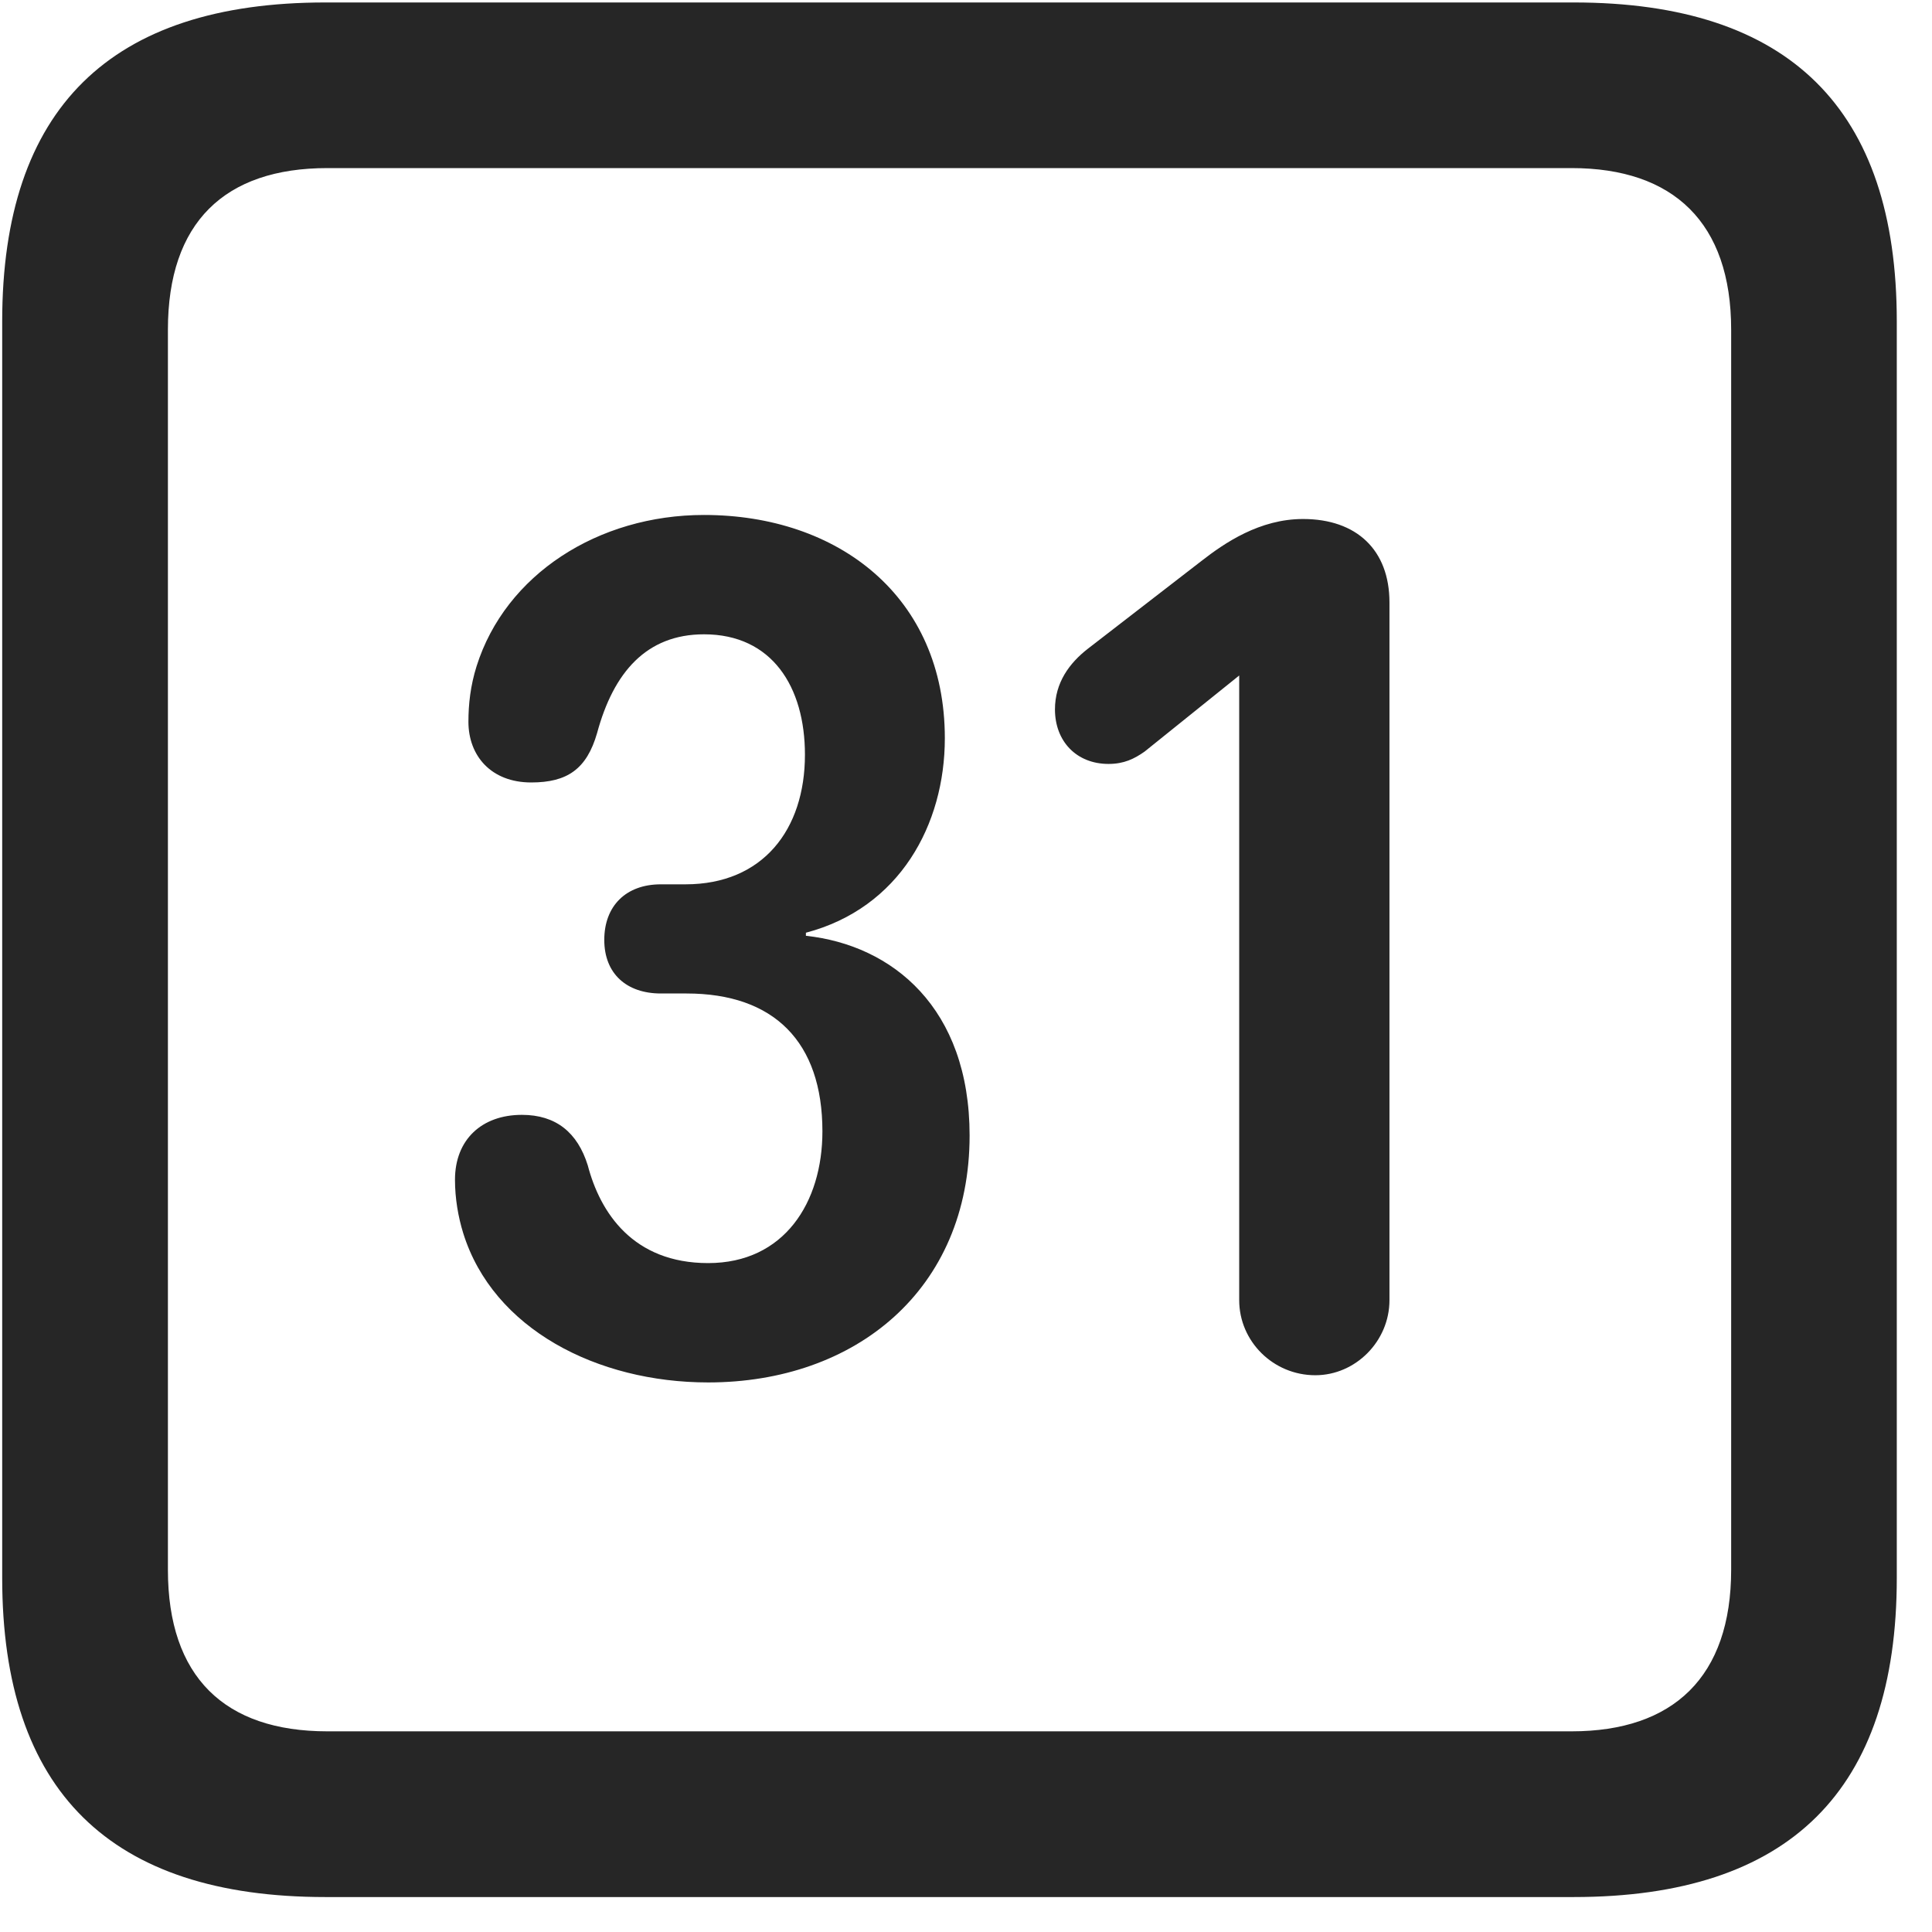 <svg width="22" height="22" viewBox="0 0 22 22" fill="none" xmlns="http://www.w3.org/2000/svg">
<g clip-path="url(#clip0_2207_27196)">
<path d="M3.705 21.602H17.92C20.381 21.602 21.599 20.383 21.599 17.969V3.66C21.599 1.246 20.381 0.028 17.92 0.028H3.705C1.256 0.028 0.025 1.235 0.025 3.66V17.969C0.025 20.395 1.256 21.602 3.705 21.602ZM3.728 19.715C2.556 19.715 1.912 19.094 1.912 17.875V3.754C1.912 2.535 2.556 1.914 3.728 1.914H17.896C19.056 1.914 19.713 2.535 19.713 3.754V17.875C19.713 19.094 19.056 19.715 17.896 19.715H3.728Z" fill="black" fill-opacity="0.85"/>
<path d="M8.064 15.742C9.74 15.742 11.041 14.688 11.041 12.93C11.041 11.477 10.162 10.762 9.177 10.656V10.621C10.244 10.34 10.759 9.391 10.759 8.406C10.759 6.789 9.541 5.864 8.017 5.864C6.81 5.864 5.756 6.543 5.427 7.586C5.357 7.809 5.334 8.02 5.334 8.219C5.334 8.606 5.592 8.91 6.049 8.91C6.459 8.91 6.681 8.758 6.799 8.348C6.986 7.656 7.361 7.223 8.017 7.223C8.791 7.223 9.166 7.821 9.166 8.594C9.166 9.449 8.685 10.07 7.806 10.07H7.525C7.127 10.07 6.881 10.317 6.881 10.703C6.881 11.09 7.138 11.313 7.525 11.313H7.818C8.814 11.313 9.365 11.864 9.365 12.883C9.365 13.692 8.931 14.383 8.064 14.383C7.209 14.383 6.834 13.809 6.693 13.27C6.576 12.895 6.33 12.695 5.943 12.695C5.486 12.695 5.181 12.977 5.181 13.434C5.181 13.645 5.217 13.856 5.275 14.043C5.615 15.133 6.799 15.742 8.064 15.742ZM14.978 15.66C15.435 15.66 15.822 15.274 15.822 14.805V6.86C15.822 6.262 15.447 5.91 14.838 5.91C14.345 5.91 13.947 6.18 13.677 6.391L12.388 7.387C12.177 7.551 12.013 7.774 12.013 8.078C12.013 8.442 12.259 8.699 12.623 8.699C12.799 8.699 12.916 8.641 13.033 8.559L14.111 7.692V14.805C14.111 15.274 14.498 15.66 14.978 15.66Z" fill="black" fill-opacity="0.85"/>
</g>
<defs>
<clipPath id="clip0_2207_27196">
<rect width="21.574" height="21.598" fill="white" transform="translate(0.025 0.004)"/>
</clipPath>
</defs>
</svg>
